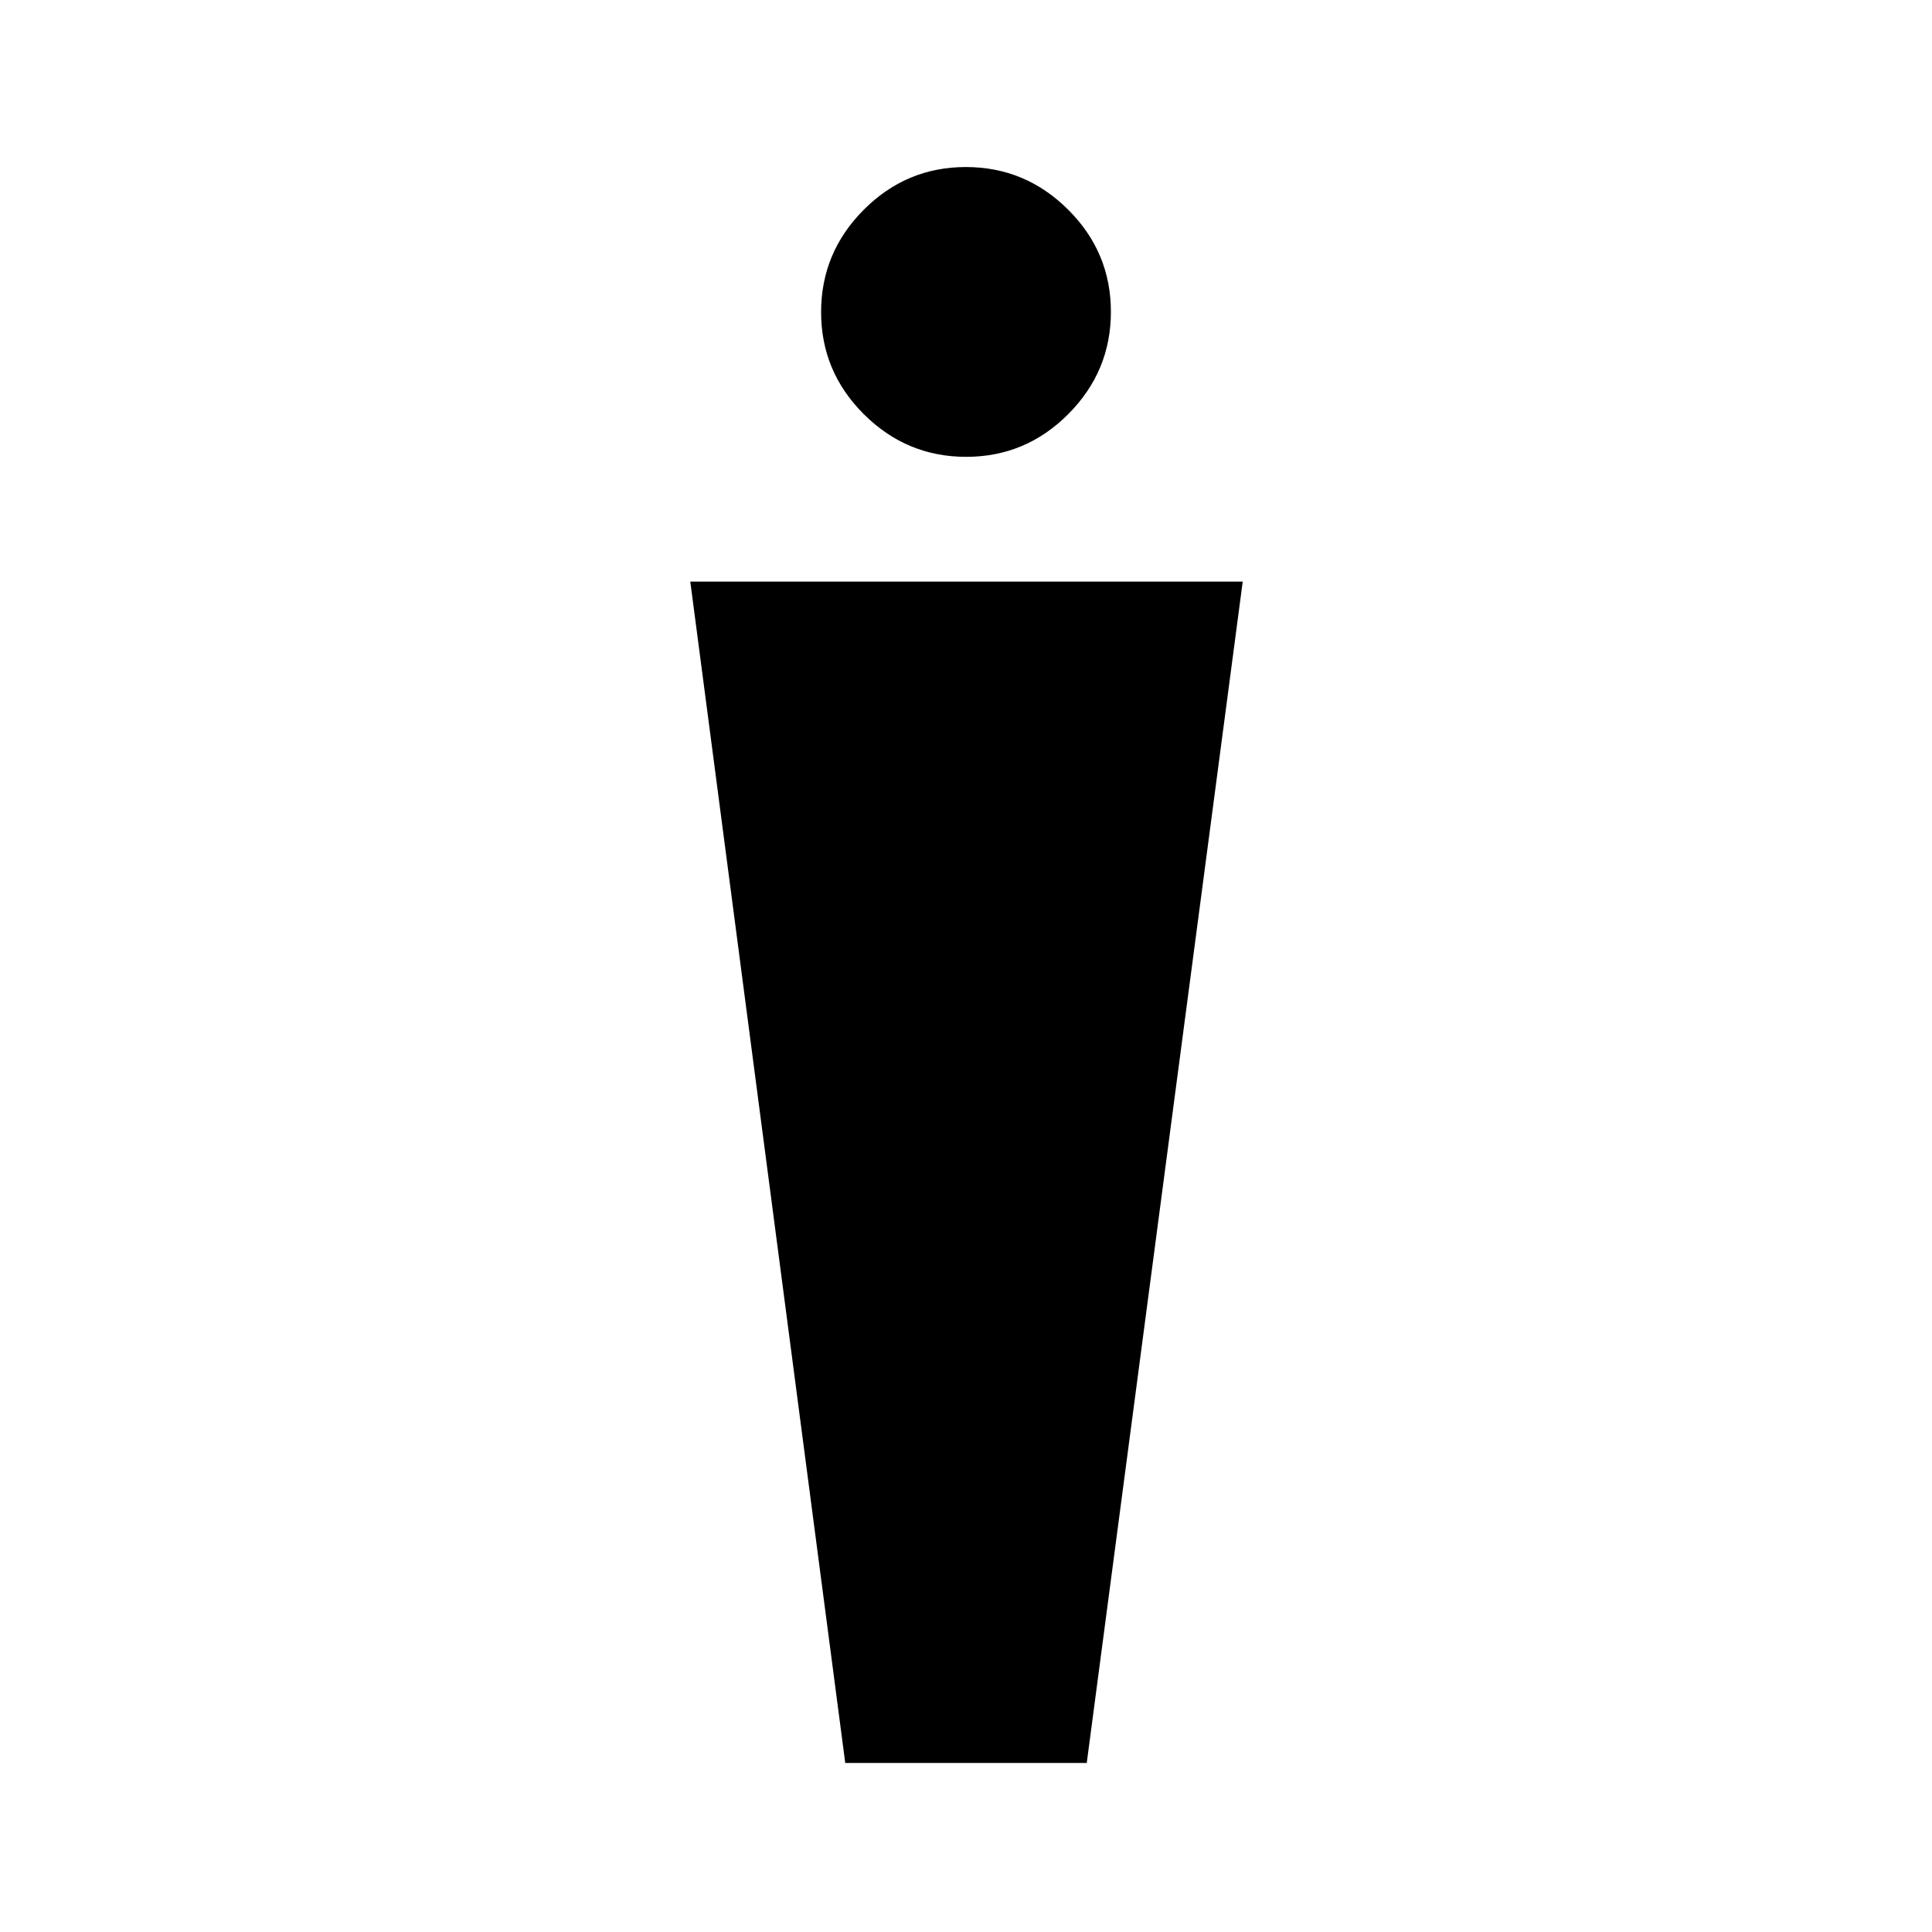 <svg xmlns="http://www.w3.org/2000/svg" height="48" viewBox="0 -960 960 960" width="48"><path d="m420-84-77-587h274.5L540-84H420Zm60.08-649q-29.58 0-50.83-21.17T408-804.92q0-29.58 21.17-50.83T479.92-877q29.58 0 50.83 21.17T552-805.08q0 29.58-21.17 50.83T480.08-733Z"/></svg>